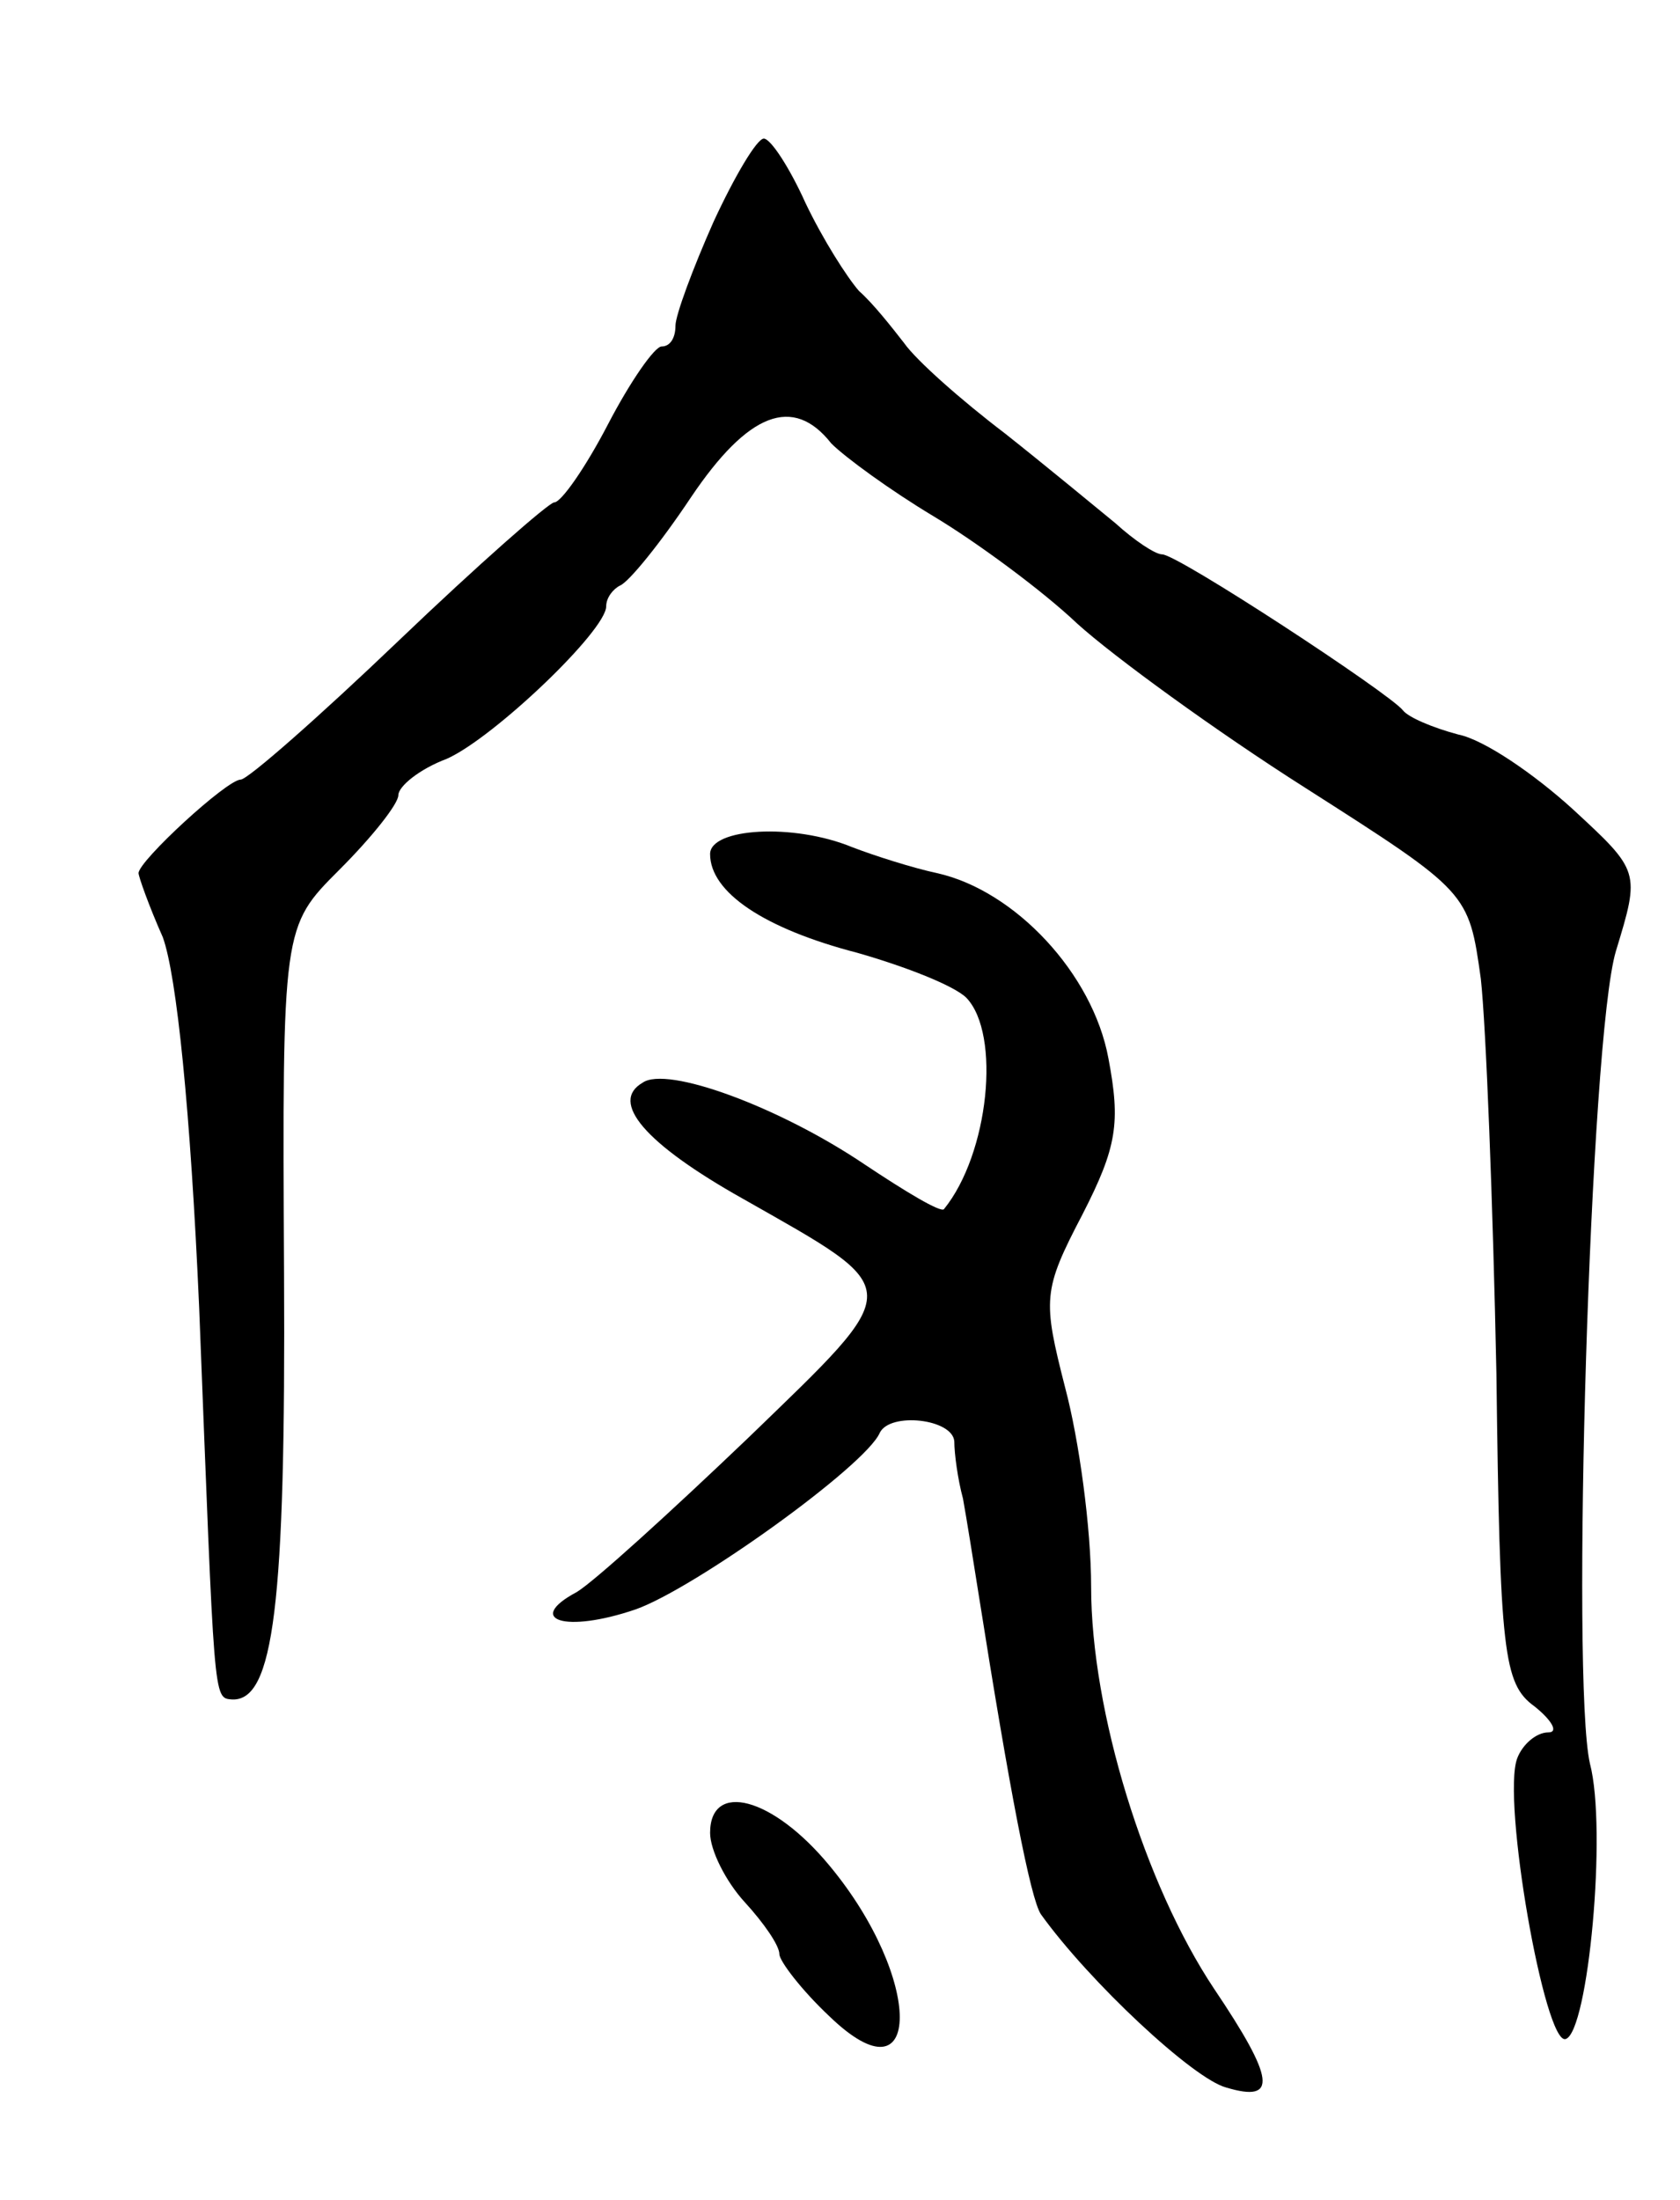 <svg version="1.0" xmlns="http://www.w3.org/2000/svg"
 width="97pt" height="127pt" viewBox="0 0 97 127"
 preserveAspectRatio="xMidYMid meet">
<g transform="translate(0,127) scale(0.1,-0.1)"
fill="#000000" stroke="none">
<path d="M412 1142 c-12 -27 -22 -54 -22 -60 0 -7 -3 -12 -8 -12 -4 0 -18 -20
-31 -45 -13 -25 -27 -45 -31 -45 -3 0 -44 -36 -90 -80 -46 -44 -87 -80 -91
-80 -8 0 -59 -47 -59 -54 0 -2 6 -19 14 -37 8 -22 16 -100 21 -214 9 -229 8
-225 19 -226 24 -1 31 54 30 246 -1 200 -1 200 32 233 19 19 34 38 34 43 0 5
12 15 28 21 27 12 92 74 92 88 0 5 4 10 8 12 5 2 23 24 41 51 33 49 59 59 81
31 8 -8 34 -27 59 -42 25 -15 63 -43 83 -62 21 -19 80 -62 132 -95 94 -60 94
-60 101 -110 3 -27 7 -130 9 -228 2 -161 4 -179 22 -192 10 -8 14 -15 8 -15
-7 0 -15 -7 -18 -15 -9 -24 16 -166 28 -162 13 4 24 121 14 159 -11 48 0 419
15 469 14 46 14 46 -25 82 -22 20 -51 40 -66 43 -15 4 -29 10 -32 14 -8 10
-130 90 -139 90 -4 0 -16 8 -27 18 -11 9 -40 33 -64 52 -25 19 -51 42 -58 52
-7 9 -18 23 -26 30 -7 8 -21 30 -31 51 -9 20 -20 37 -24 37 -4 0 -17 -22 -29
-48z"/>
<path d="M410 777 c0 -22 31 -43 85 -57 28 -8 56 -19 63 -26 20 -21 13 -90
-13 -122 -2 -2 -22 10 -46 26 -49 33 -114 57 -128 47 -19 -11 1 -35 58 -67 95
-54 95 -49 3 -138 -45 -43 -89 -83 -99 -89 -30 -16 -7 -24 34 -10 34 12 133
83 141 102 6 12 42 8 43 -5 0 -7 2 -22 5 -33 2 -11 6 -36 9 -55 18 -114 30
-176 36 -185 28 -39 88 -95 107 -100 30 -9 28 5 -7 57 -40 60 -71 160 -71 232
0 34 -7 85 -15 115 -13 51 -13 56 10 100 20 39 22 53 15 90 -9 49 -54 97 -99
107 -14 3 -36 10 -49 15 -34 14 -82 11 -82 -4z"/>
<path d="M410 212 c0 -10 9 -28 20 -40 11 -12 20 -25 20 -30 0 -4 13 -21 29
-36 54 -52 54 22 0 87 -33 40 -69 49 -69 19z"/>
</g>
</svg>
